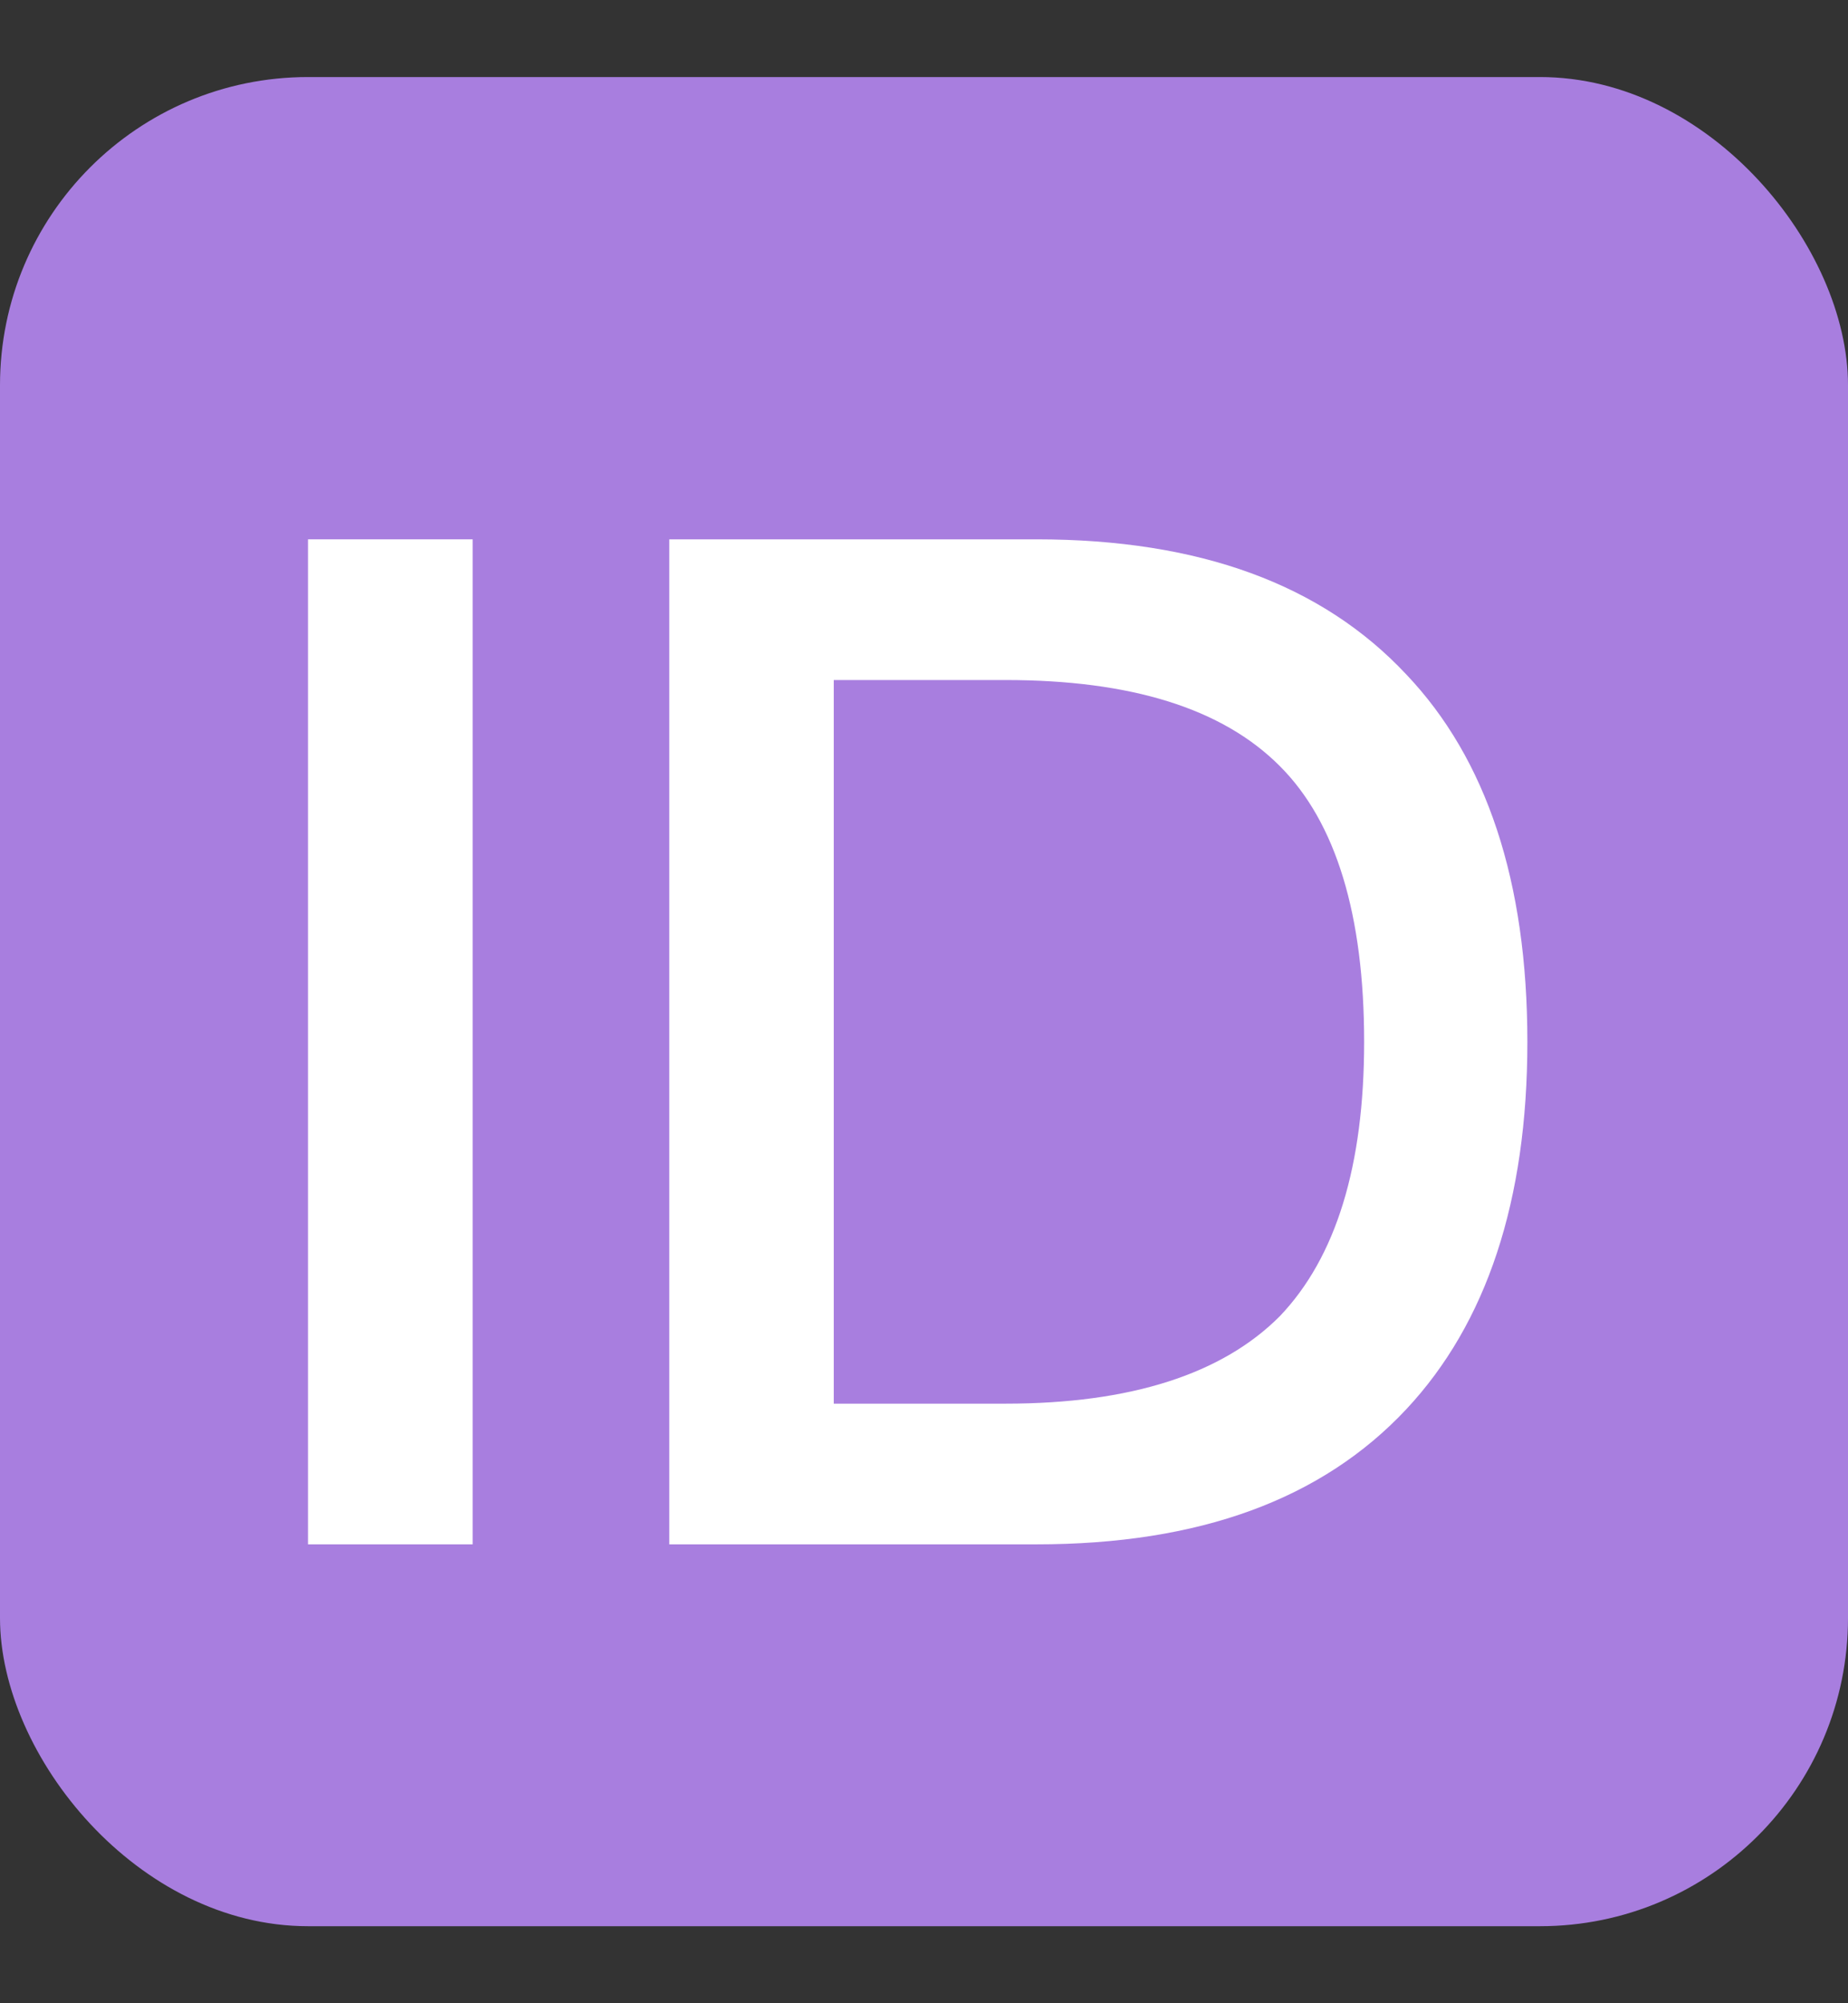 <svg width="12" height="13" viewBox="0 0 12 13" fill="none" xmlns="http://www.w3.org/2000/svg">
<rect x="0" y="0" width="12" height="13" fill="#333333" stroke="none"/>
<rect y="0.5" width="12" height="12" rx="2" fill="#A87EDF"/>
<path d="M4.346 3.5H6.73C7.789 3.5 8.584 3.792 9.132 4.377C9.653 4.925 9.918 5.72 9.918 6.761C9.918 7.793 9.653 8.588 9.132 9.145C8.584 9.73 7.789 10.022 6.73 10.022H4.346V3.5ZM5.414 4.413V9.109H6.529C7.342 9.109 7.936 8.917 8.31 8.542C8.676 8.159 8.858 7.565 8.858 6.761C8.858 5.939 8.676 5.336 8.31 4.971C7.936 4.596 7.342 4.413 6.529 4.413H5.414Z" fill="white"/>
<path d="M2 3.5H3.069V10.022H2V3.5Z" fill="white"/>
</svg>
